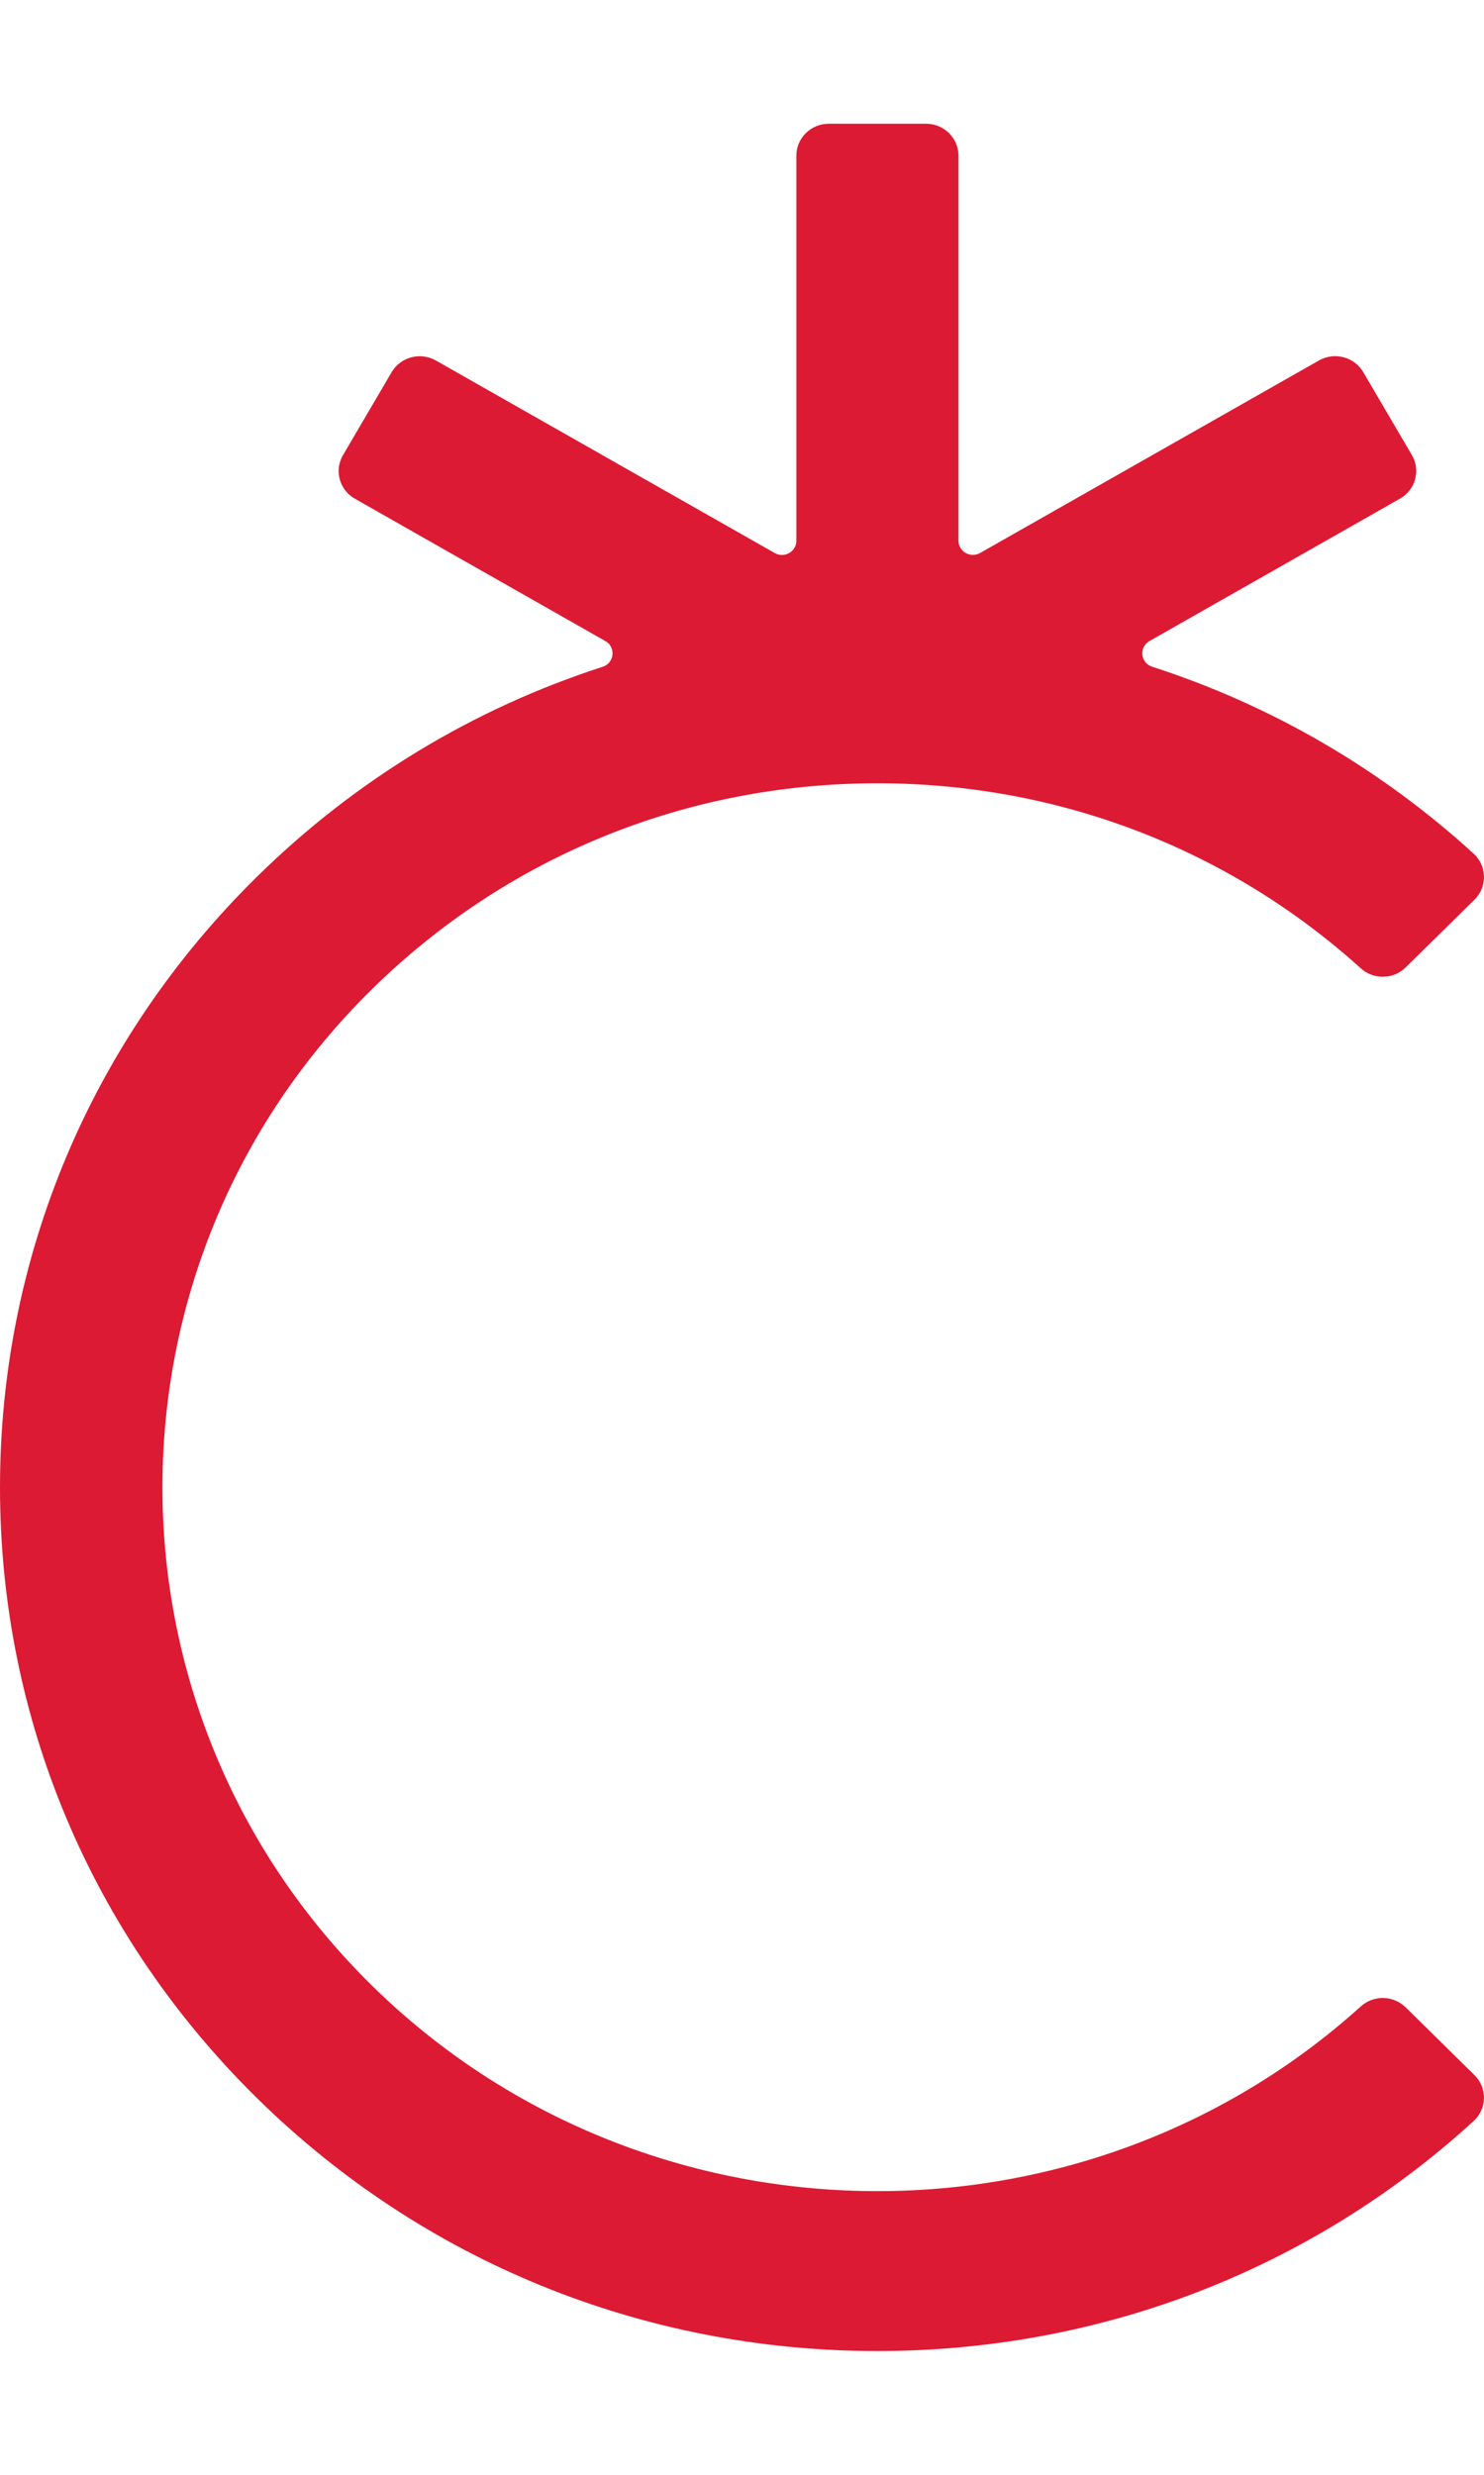 <svg data-v-f6a06796="" width="30" height="50" viewBox="0 0 40 60" fill="none" xmlns="http://www.w3.org/2000/svg">
    <path data-v-f6a06796=""
          d="M10.017 50.146C2.499 42.75 2.499 30.718 10.017 23.323C13.658 19.74 18.5 17.767 23.65 17.767C28.52 17.767 33.114 19.531 36.678 22.751C37.024 23.063 37.557 23.054 37.889 22.727L39.744 20.902C40.095 20.557 40.083 19.994 39.72 19.662C37.198 17.361 34.25 15.659 31.056 14.627C30.737 14.524 30.694 14.1 30.984 13.935L37.736 10.099C38.154 9.862 38.297 9.336 38.056 8.925L36.745 6.691C36.504 6.28 35.969 6.139 35.551 6.377L26.418 11.563C26.159 11.71 25.835 11.527 25.835 11.232V0.86C25.835 0.385 25.444 0 24.961 0H22.339C21.857 0 21.465 0.385 21.465 0.86V11.234C21.465 11.528 21.142 11.712 20.883 11.565L11.749 6.378C11.332 6.141 10.797 6.282 10.556 6.693L9.245 8.927C9.004 9.338 9.147 9.864 9.565 10.101L16.317 13.936C16.607 14.101 16.563 14.526 16.244 14.629C12.77 15.751 9.587 17.667 6.927 20.284C2.46 24.678 0 30.521 0 36.735C0 42.949 2.46 48.792 6.927 53.186C11.394 57.58 17.333 60 23.65 60C29.663 60 35.334 57.808 39.718 53.806C40.083 53.475 40.095 52.911 39.743 52.566L37.888 50.741C37.557 50.415 37.025 50.404 36.679 50.716C29.124 57.536 17.336 57.345 10.017 50.146Z"
          fill="#dd1a33"></path>
</svg>
